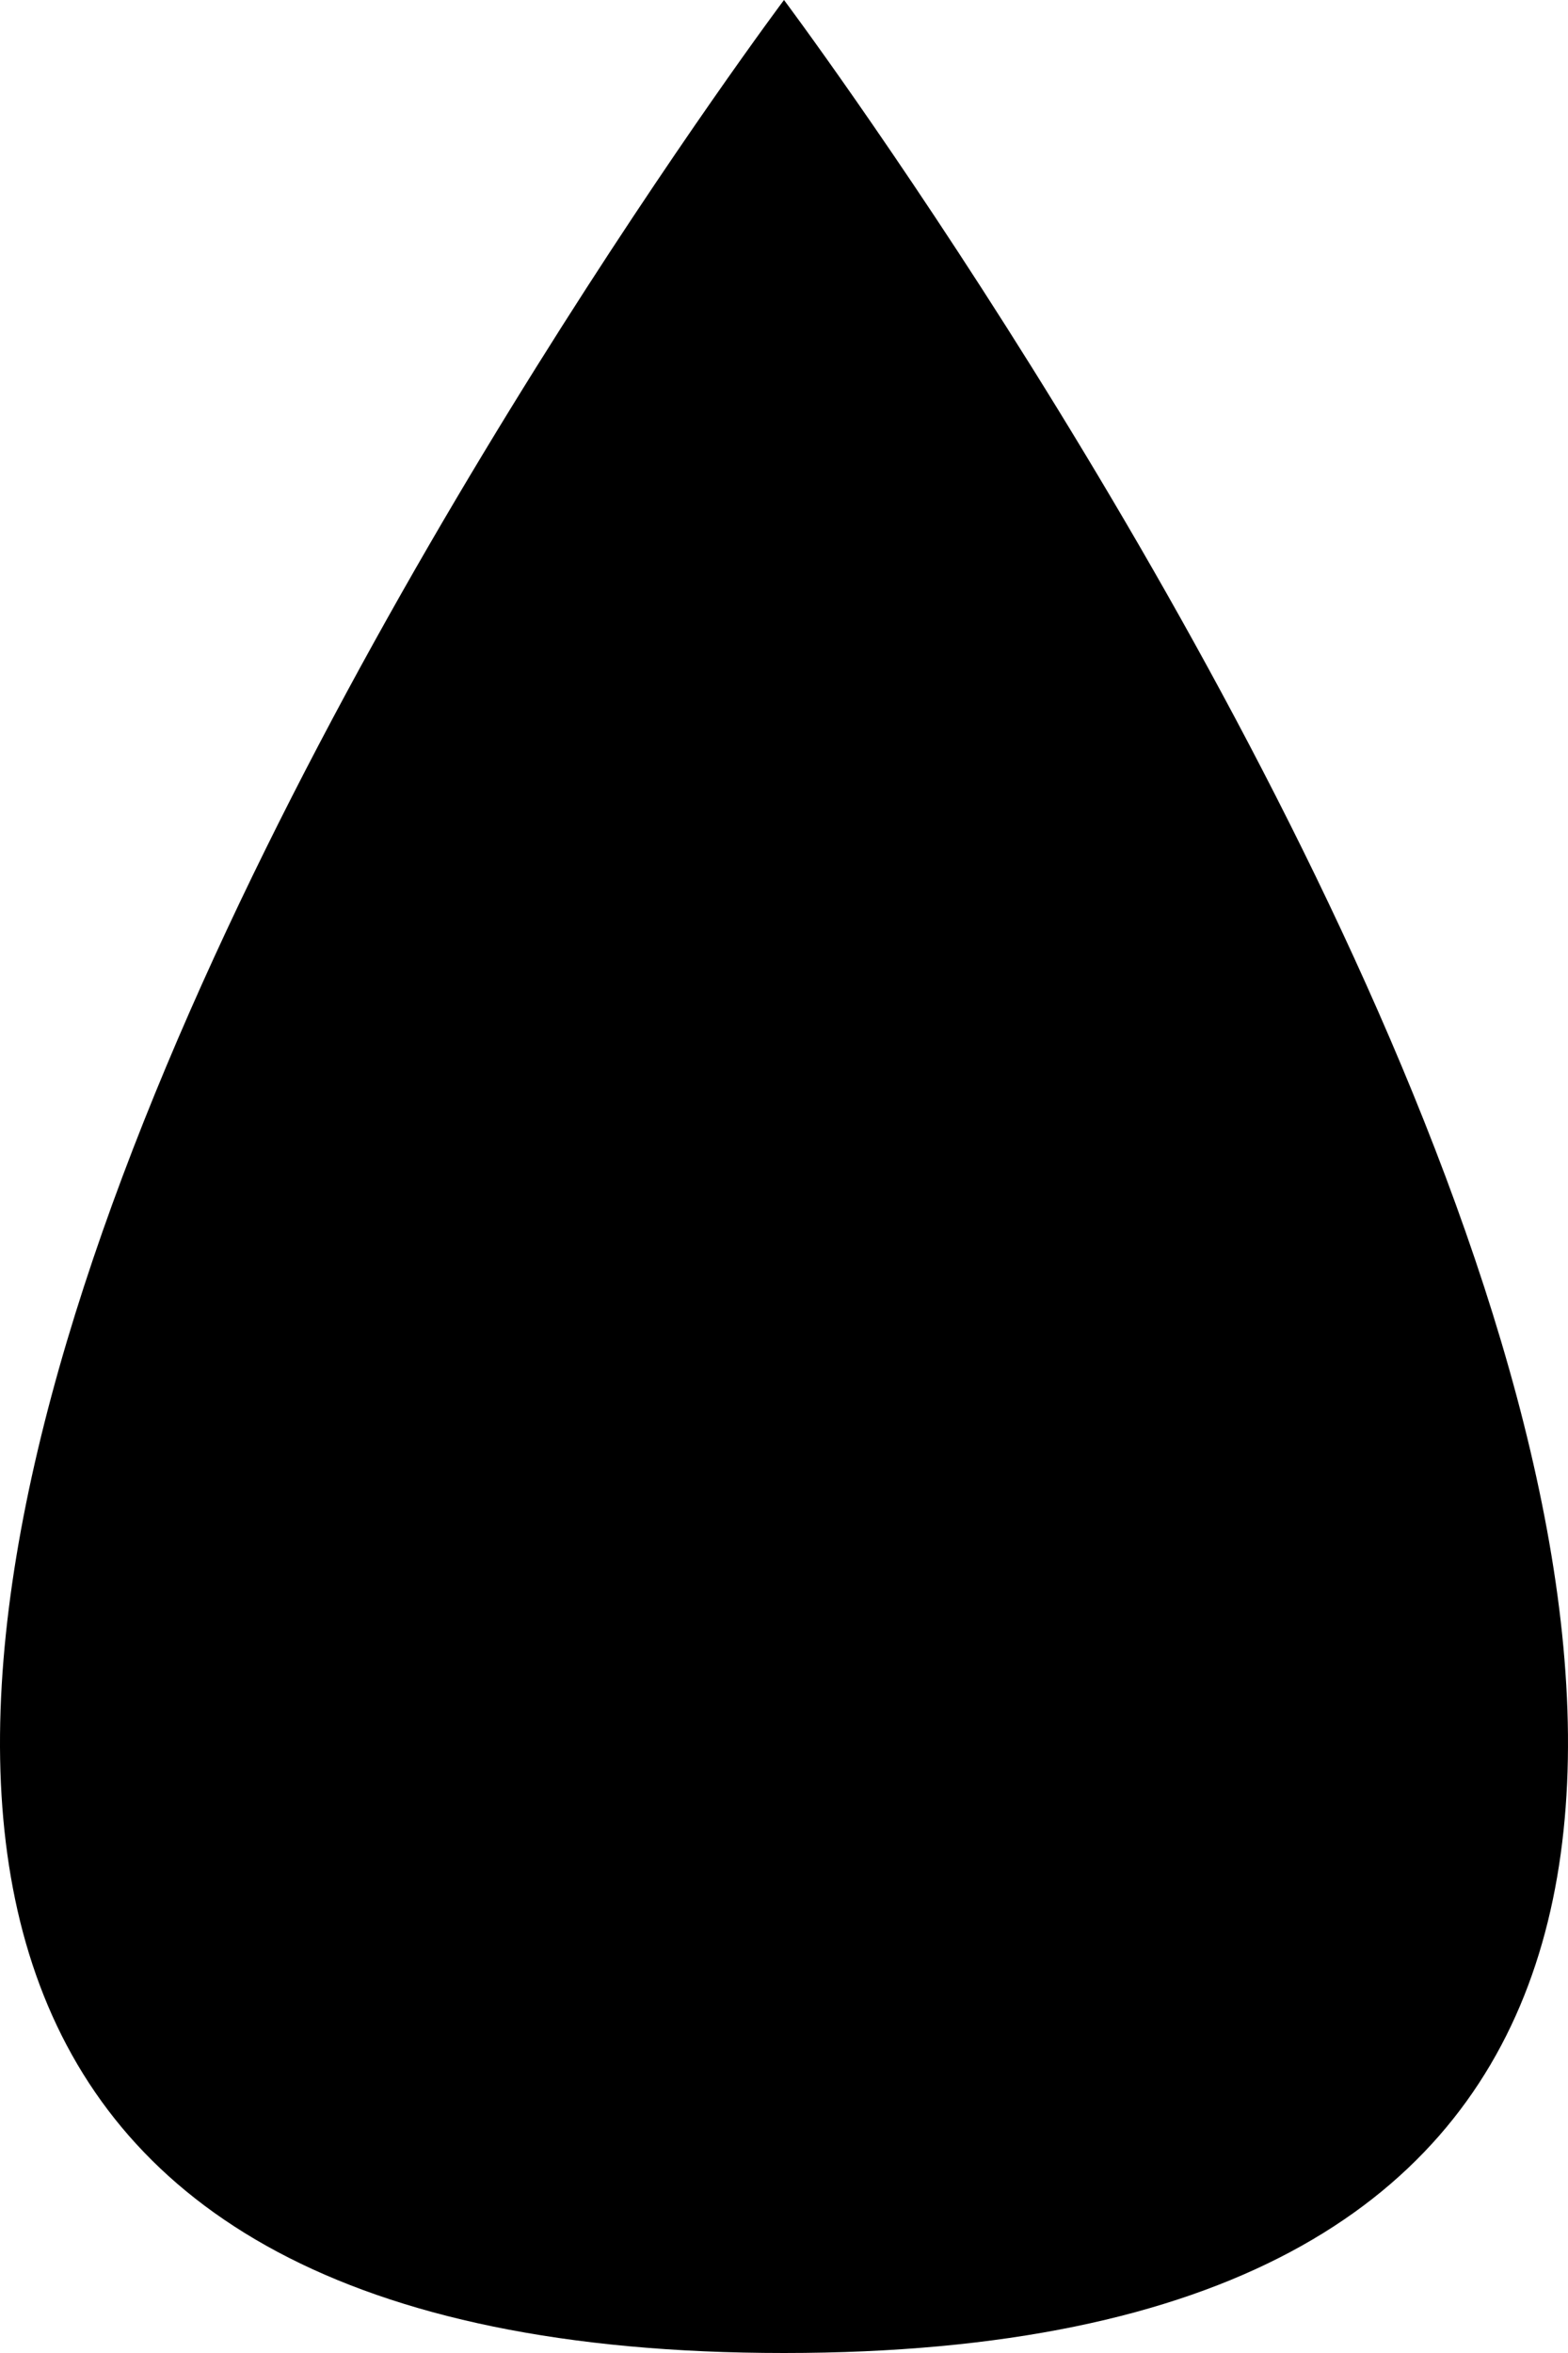 <svg viewBox="0 0 10 15" xmlns="http://www.w3.org/2000/svg" xmlns:xlink="http://www.w3.org/1999/xlink">
  <title>Droplet</title>
  <g stroke="none" stroke-width="1" fill="none" fill-rule="evenodd">
    <g transform="translate(-354, -98)" fill="#000000">
      <g transform="translate(354, 92)">
        <path d="M5,6 C5,6 -6.25,21 5,21 C16.25,21 5,6 5,6 Z" id="droplet"></path>
      </g>
    </g>
  </g>
</svg>